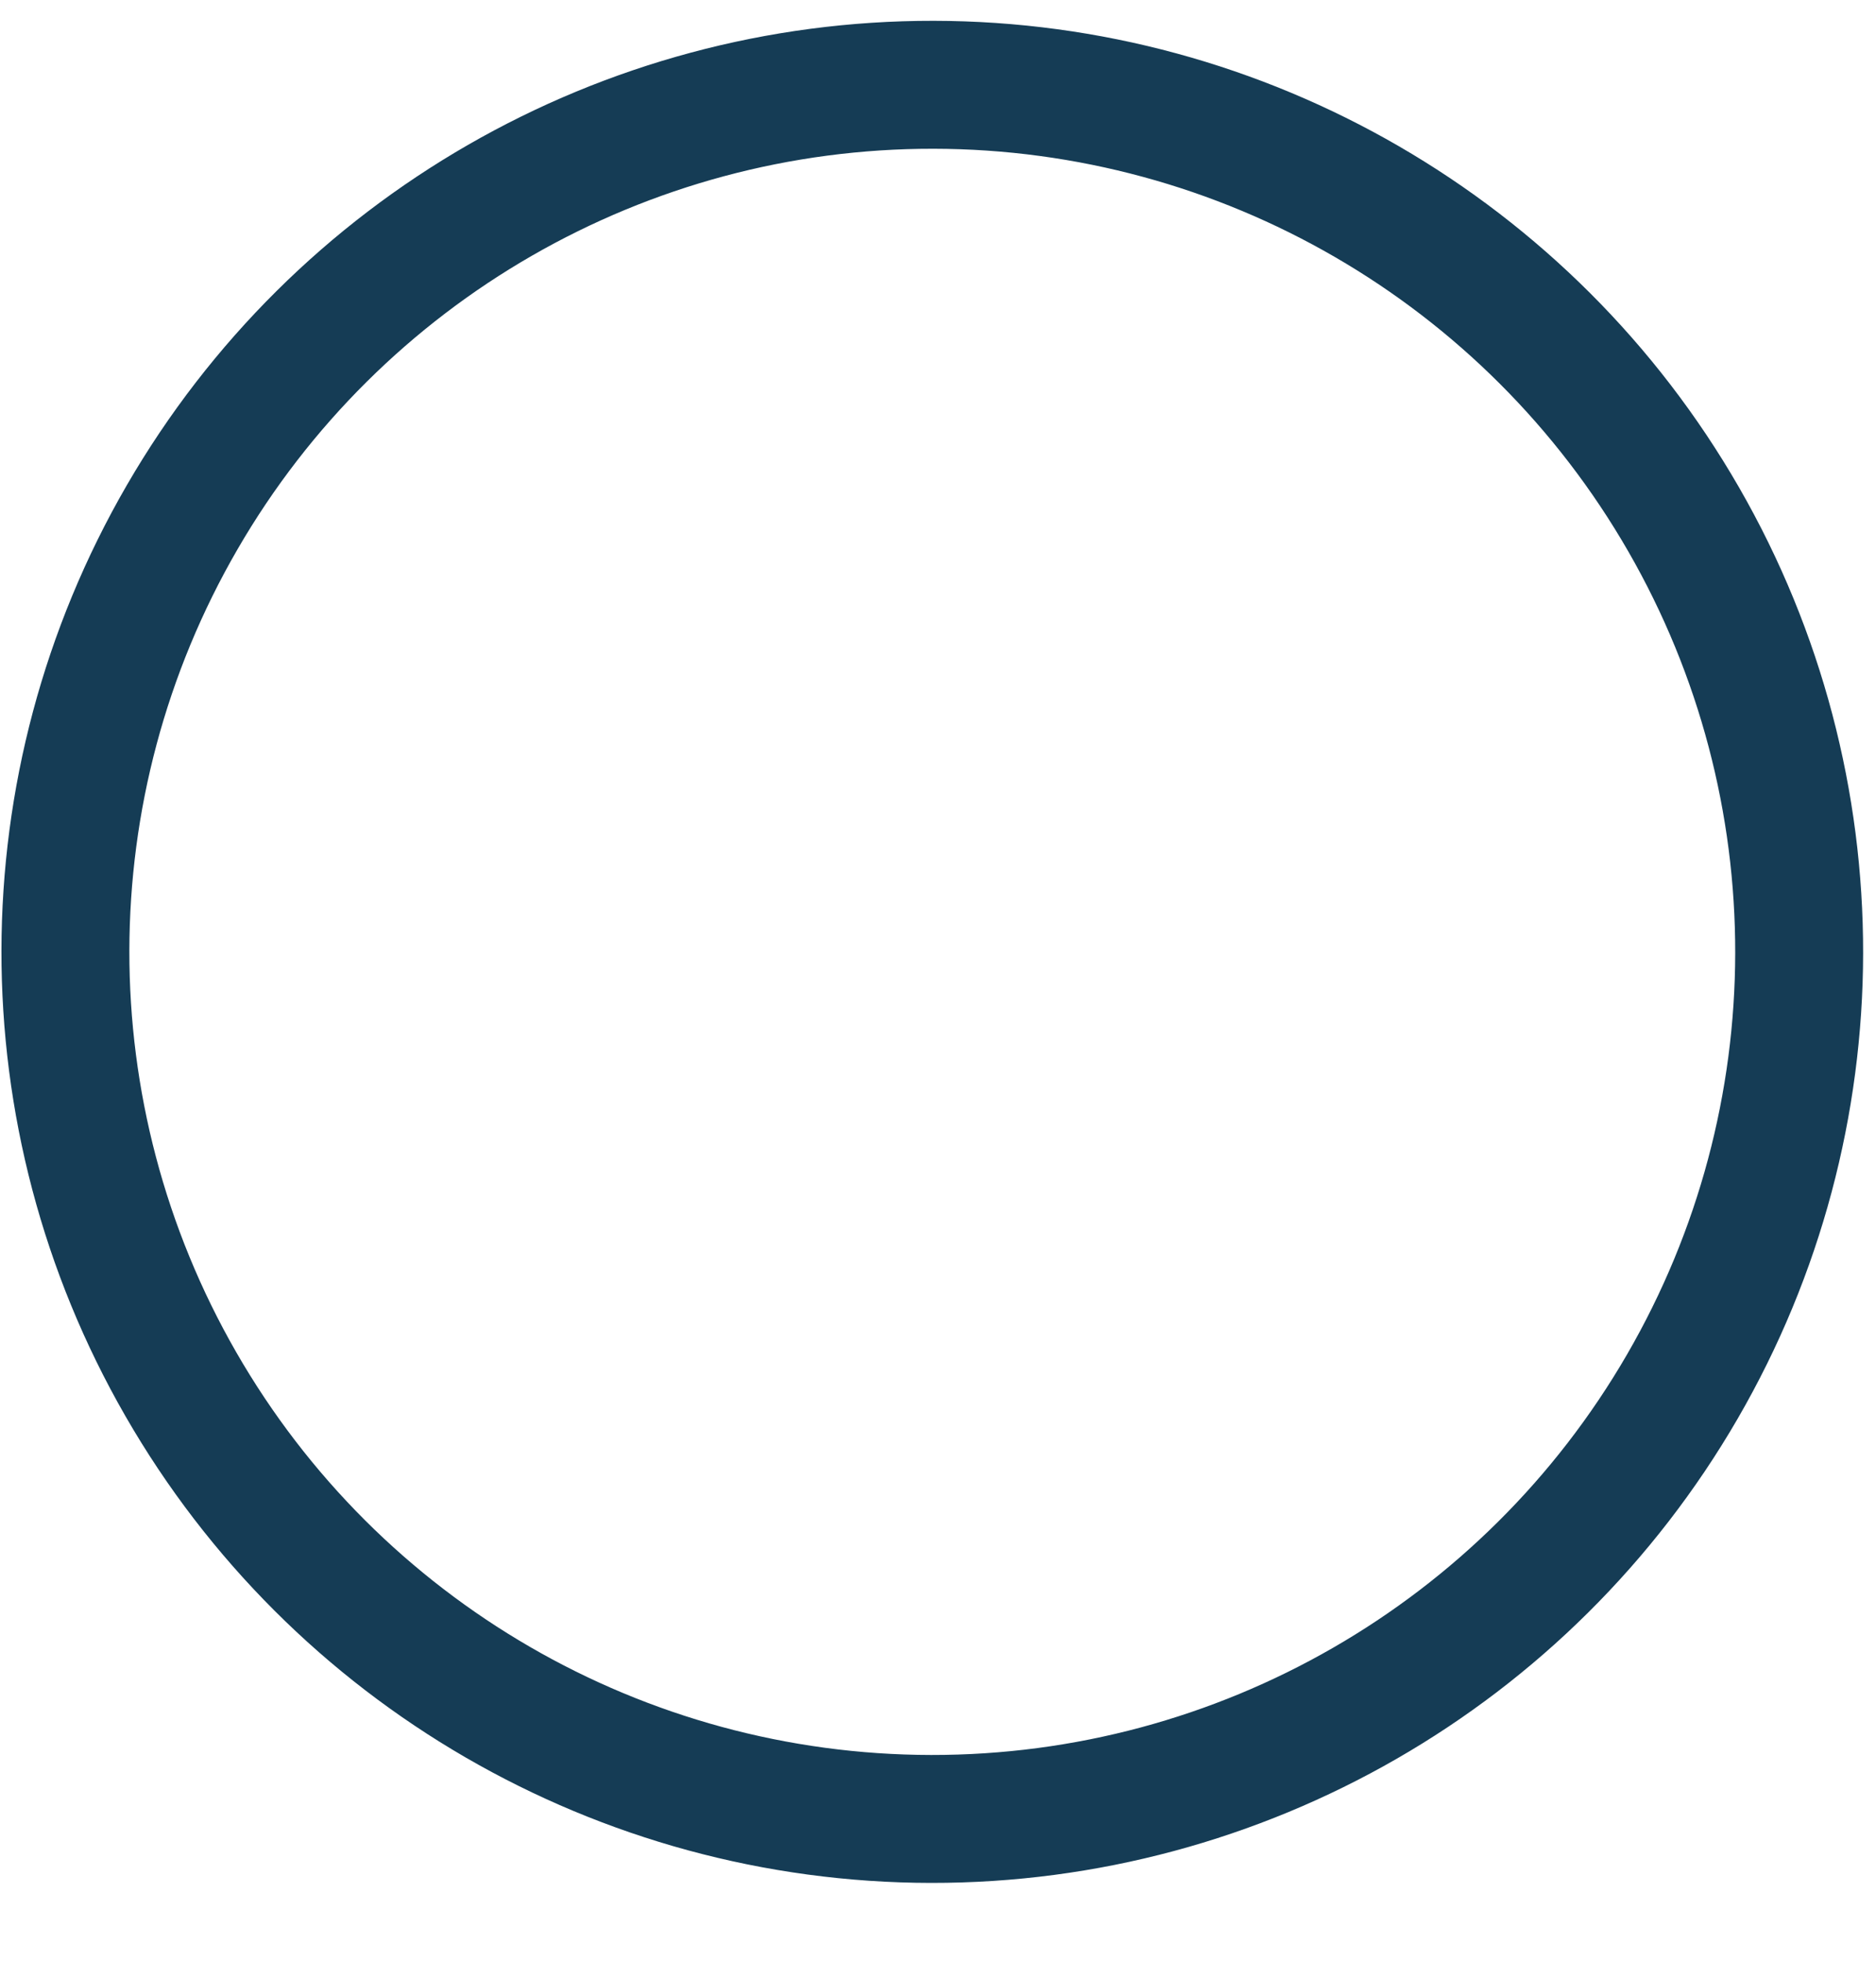 <svg width="22" height="23" viewBox="0 0 22 23" fill="none" xmlns="http://www.w3.org/2000/svg">
<circle cx="10.933" cy="11.16" r="10.166" transform="rotate(90.085 10.933 11.16)" stroke="#153C55" stroke-width="1.5"/>
</svg>
